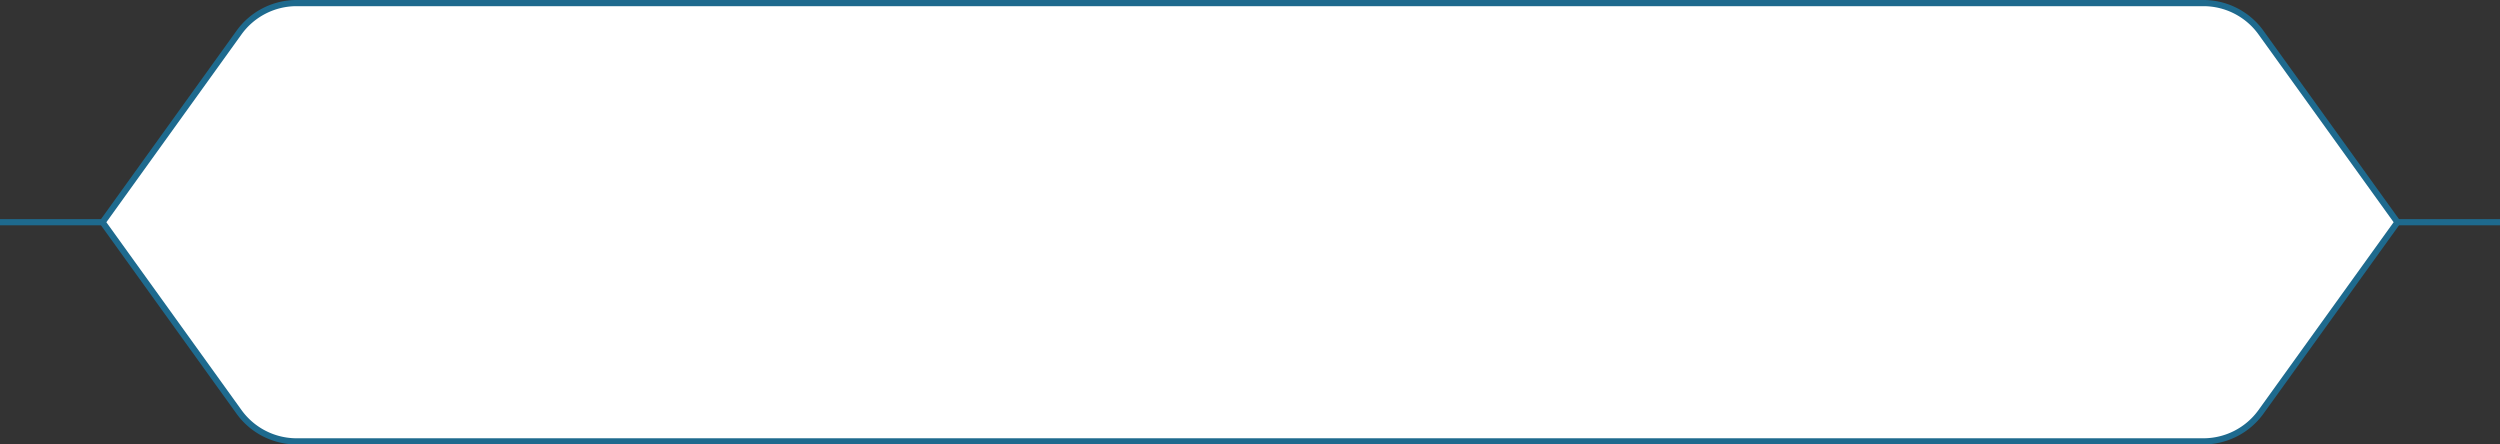 <svg width="405" height="72" fill="none" xmlns="http://www.w3.org/2000/svg"><rect width="100%" height="100%" fill="#333333" stroke="none"/><path d="M388 36h17M0 36h17" stroke="#1E6A8E"/><path d="M38.717 5.283A11.5 11.5 0 0 1 48.052.5h308.896a11.5 11.5 0 0 1 9.335 4.783L388.384 36l-22.101 30.717a11.5 11.5 0 0 1-9.335 4.783H48.052a11.5 11.5 0 0 1-9.335-4.783L16.616 36 38.717 5.283Z" fill="#fff" stroke="#1E6A8E"/></svg>